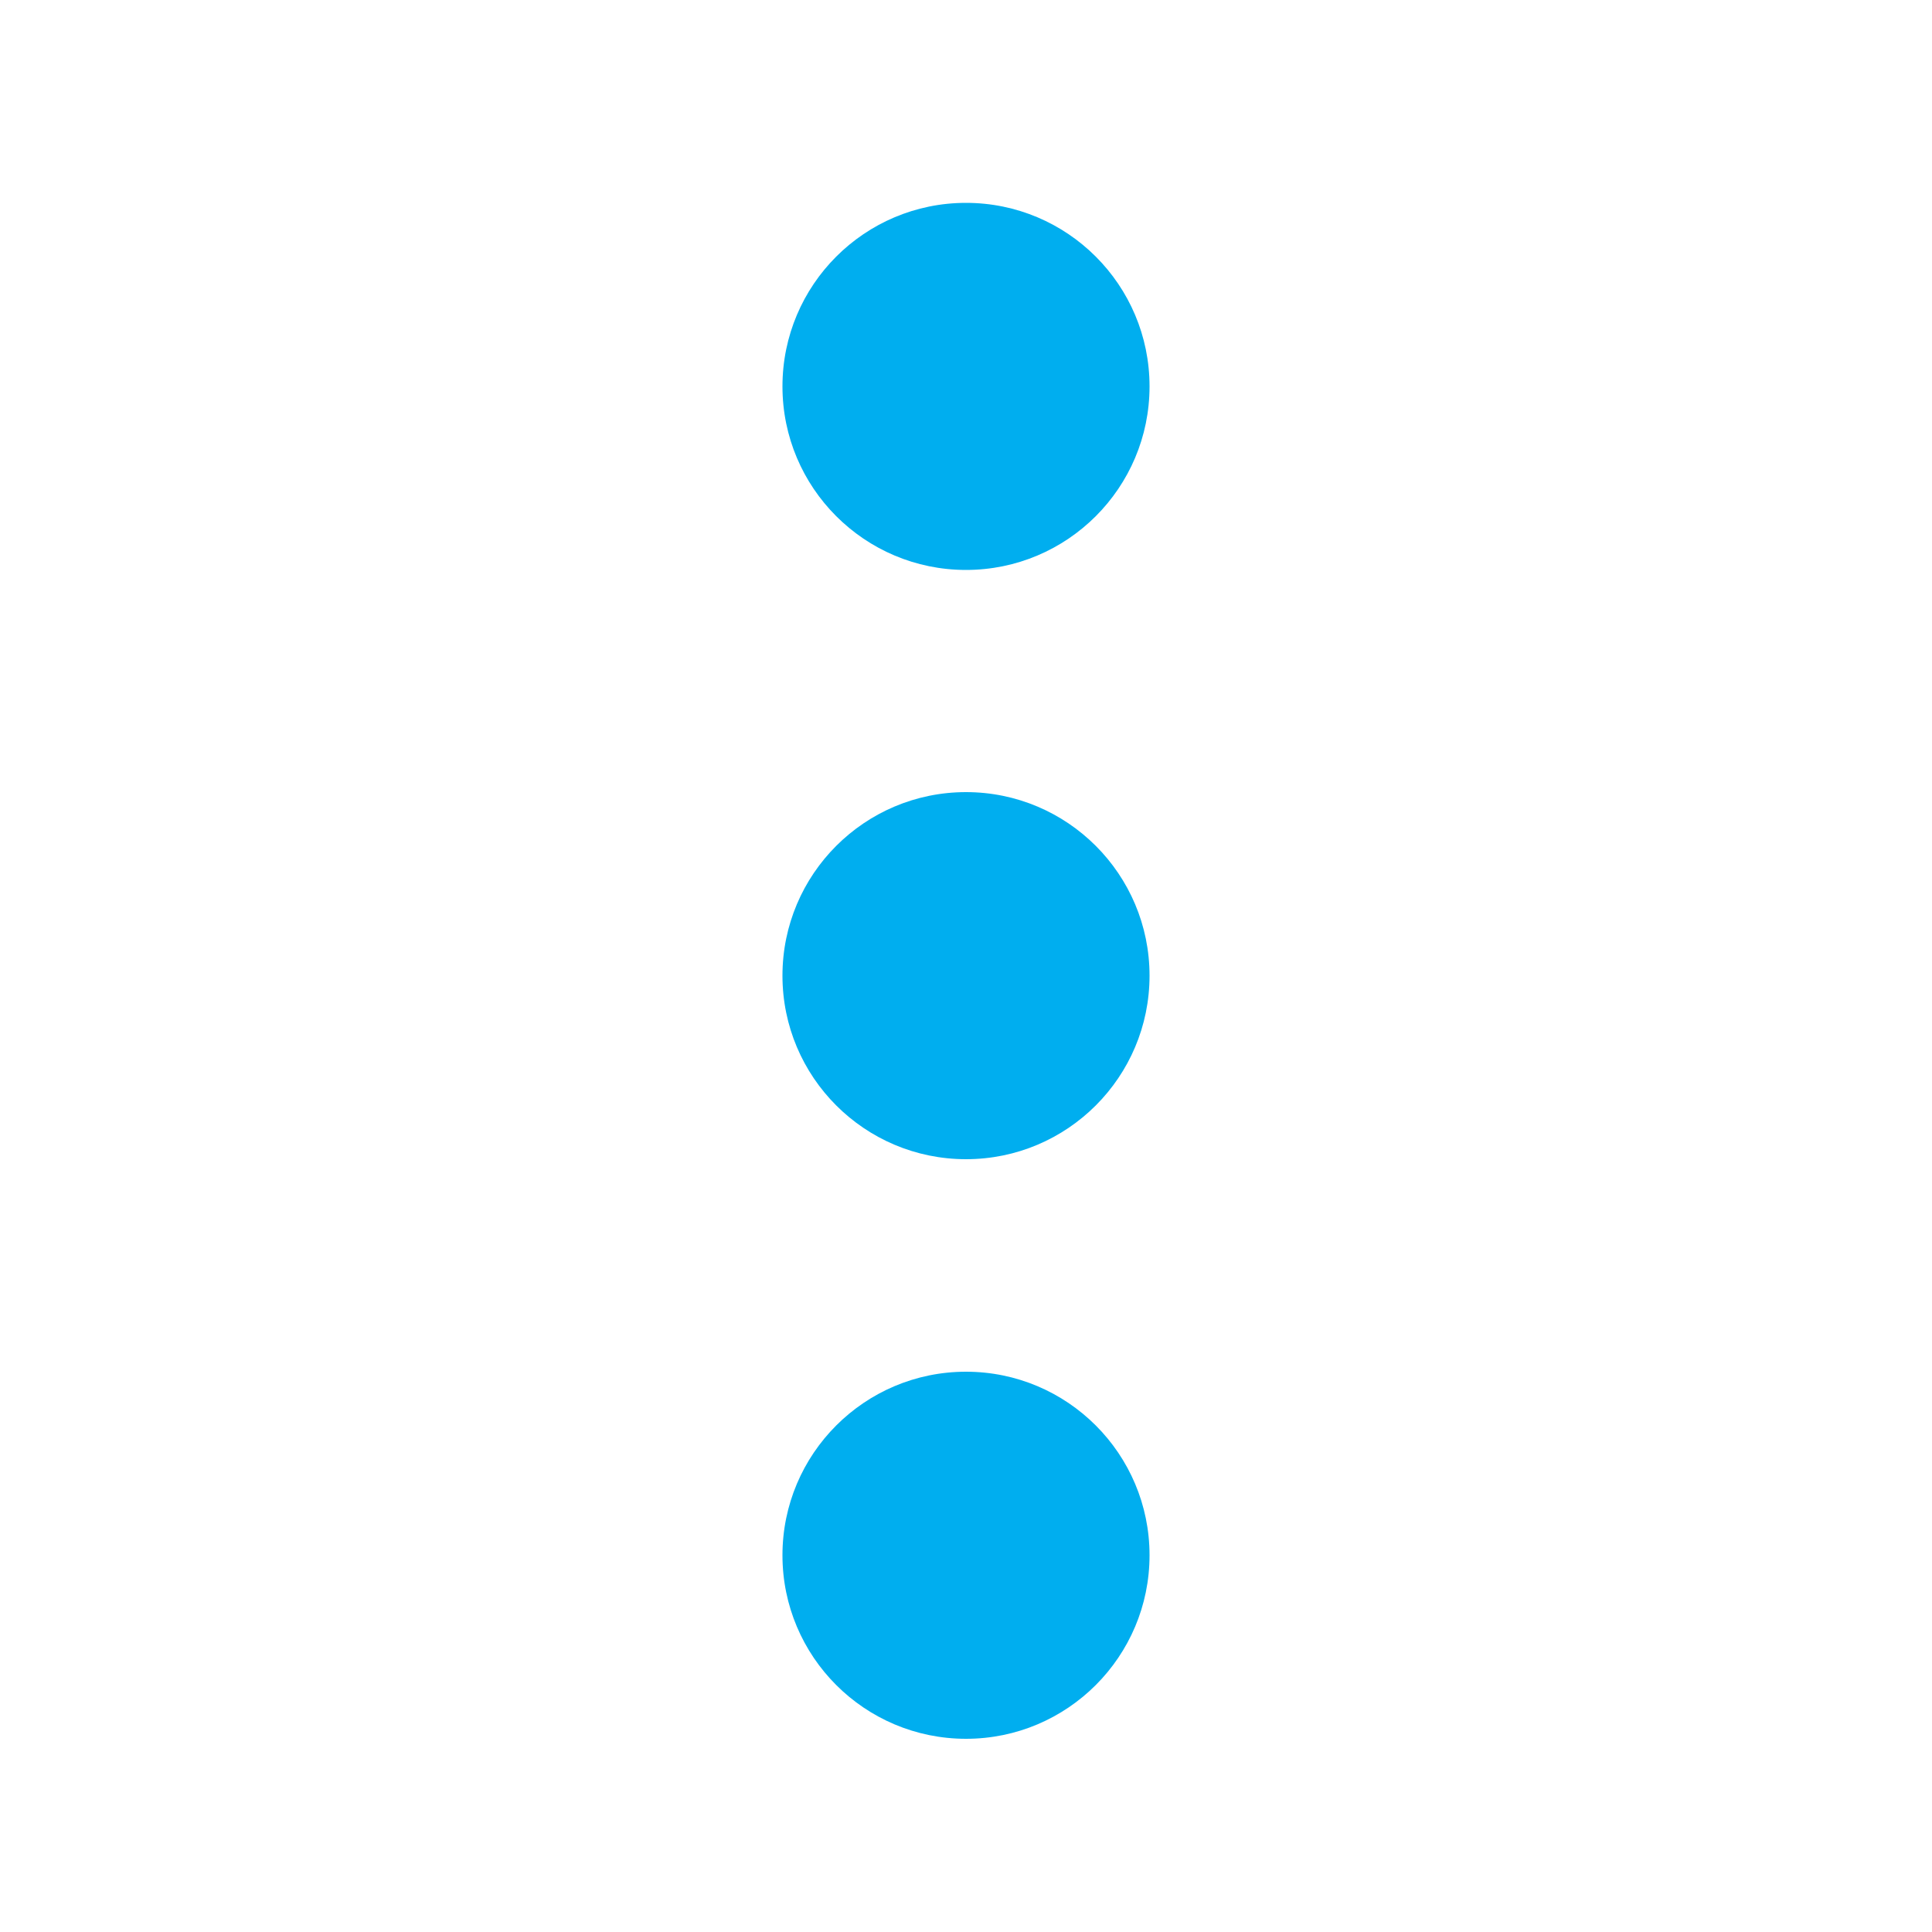 <?xml version="1.0" encoding="utf-8"?>
<!-- Generator: Adobe Illustrator 19.2.0, SVG Export Plug-In . SVG Version: 6.00 Build 0)  -->
<svg version="1.1" id="icons" xmlns="http://www.w3.org/2000/svg" xmlns:xlink="http://www.w3.org/1999/xlink" x="0px" y="0px"
	 viewBox="0 0 20 20" style="enable-background:new 0 0 20 20;" xml:space="preserve">
<style type="text/css">
	.st0{fill:#00AEEF;}
</style>
<title>iconaudit-sharedicon-redesign</title>
<circle class="st0" cx="10" cy="4" r="1.9"/>
<circle class="st0" cx="10" cy="10.1" r="1.9"/>
<circle class="st0" cx="10" cy="16.1" r="1.9"/>
</svg>
